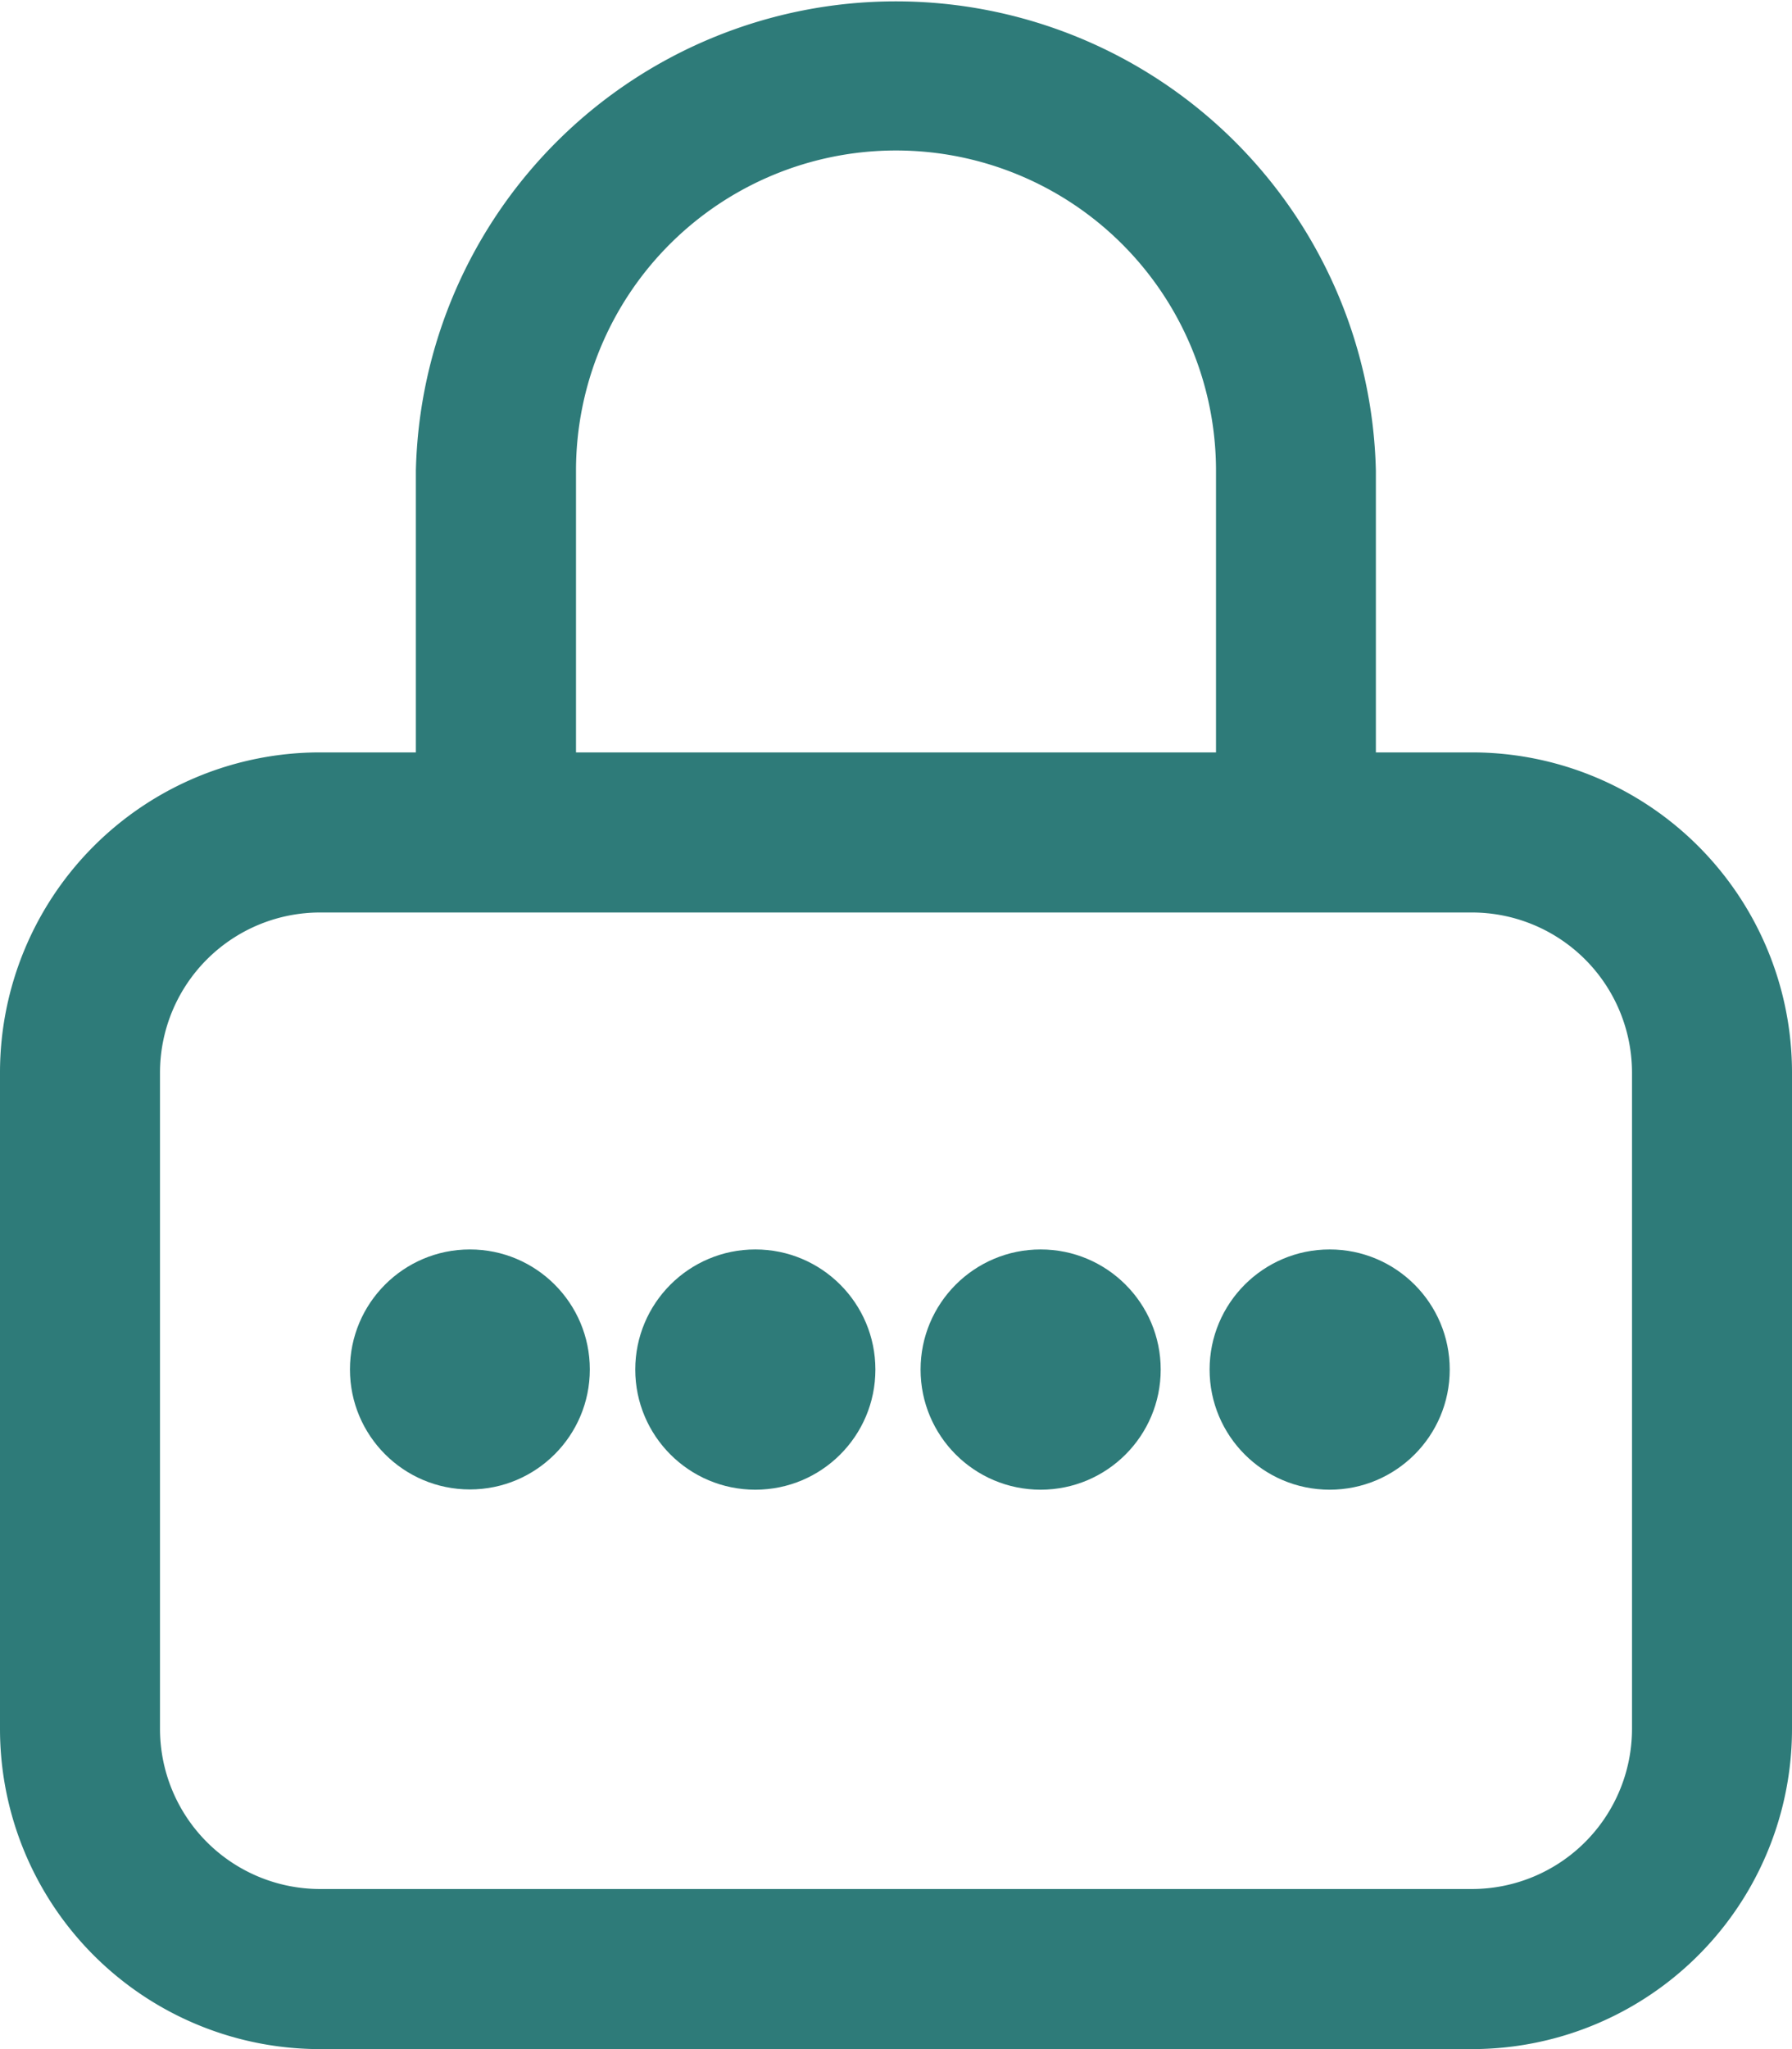 <svg xmlns="http://www.w3.org/2000/svg" width="14" height="16" viewBox="0 0 14 16"><defs><style>.a{fill:#2e7b79;}</style></defs><circle class="a" cx="0.938" cy="0.938" r="0.938" transform="translate(9.45 9.756)"/><path class="a" d="M258.875,258.125a.625.625,0,0,0,.625-.625v-5.125a2.5,2.5,0,0,0-2.5-2.5h-.751v-2.2a3.751,3.751,0,0,0-7.5,0v2.2H248a2.5,2.5,0,0,0-2.5,2.5V257.5A2.5,2.5,0,0,0,248,260h9a2.5,2.5,0,0,0,2.5-2.5.625.625,0,0,0-1.25,0,1.251,1.251,0,0,1-1.25,1.25h-9a1.251,1.251,0,0,1-1.25-1.25v-5.125a1.251,1.251,0,0,1,1.25-1.25h9a1.251,1.251,0,0,1,1.25,1.25V257.5A.625.625,0,0,0,258.875,258.125ZM255,249.875h-5v-2.2a2.5,2.5,0,0,1,5,0Z" transform="translate(-245.5 -244)"/><circle class="a" cx="0.938" cy="0.938" r="0.938" transform="translate(4.963 9.756)"/><circle class="a" cx="0.937" cy="0.937" r="0.937" transform="translate(2.734 9.756)"/><circle class="a" cx="0.938" cy="0.938" r="0.938" transform="translate(7.192 9.756)"/></svg>